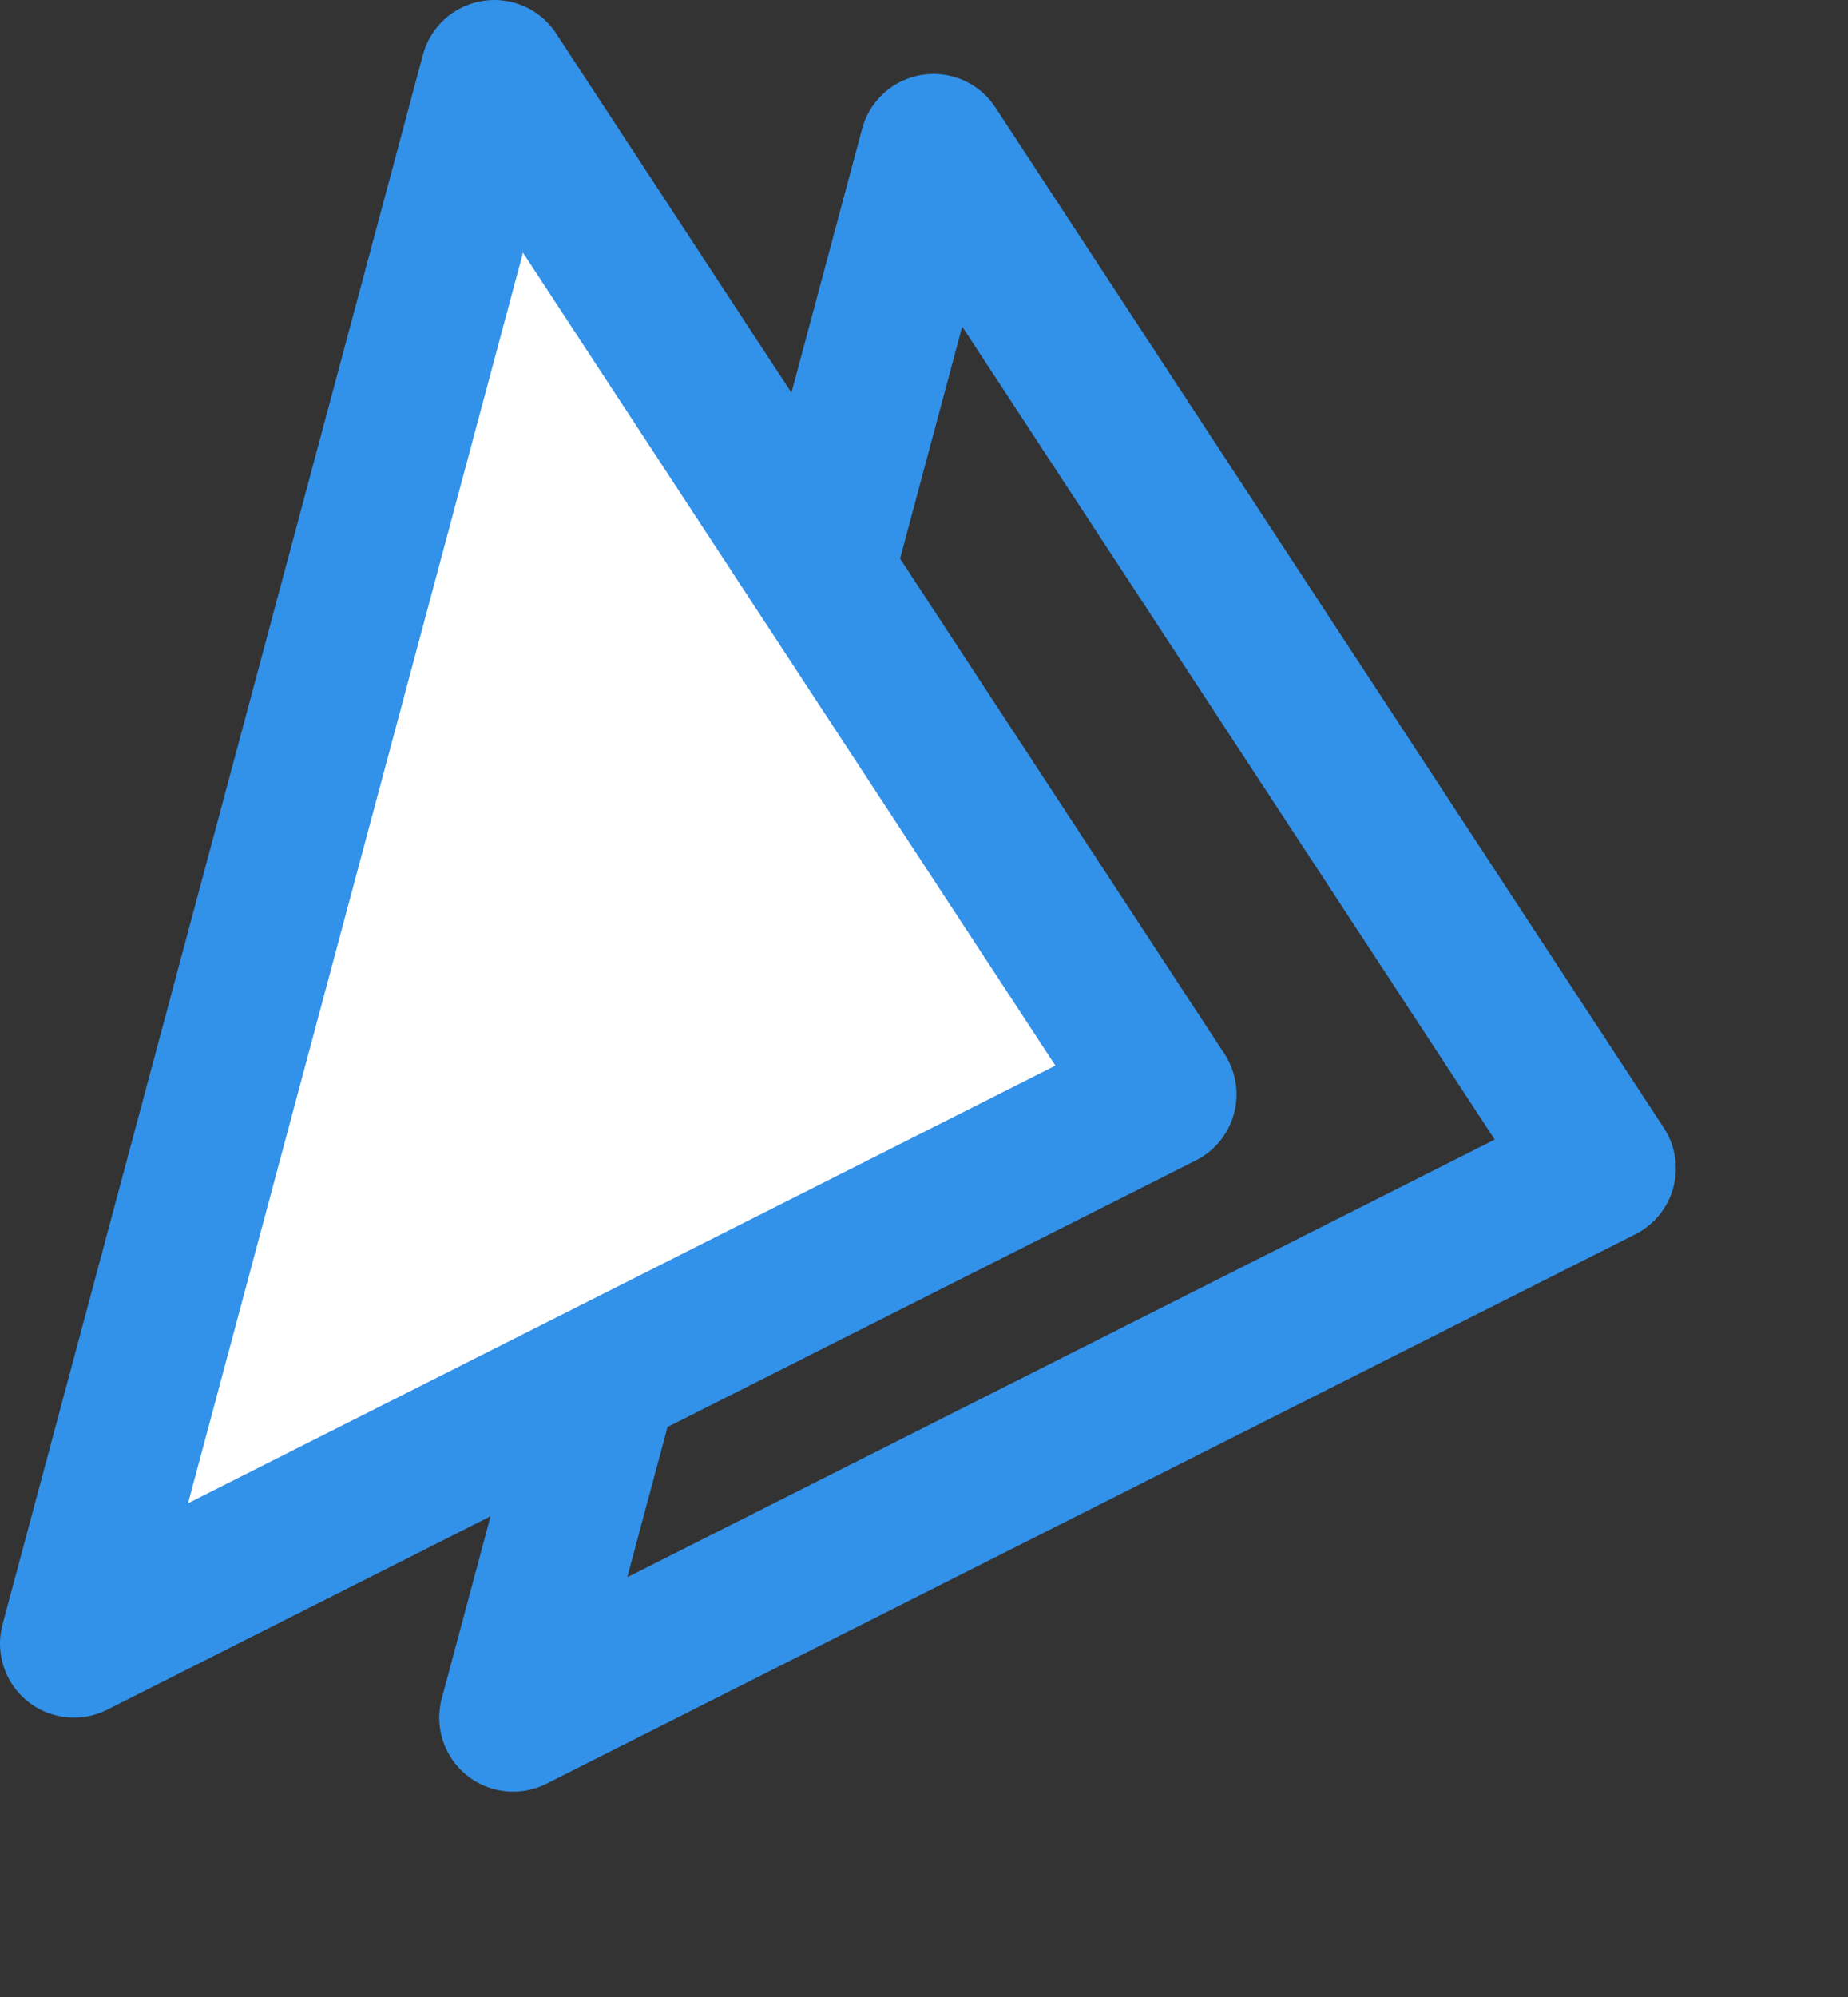 <svg width="25" height="27" viewBox="0 0 25 27" fill="none" xmlns="http://www.w3.org/2000/svg">
<rect x="0" y="0" width="25" height="27" fill="#333333" stroke="none"/>
<path d="M12.629 2L21.671 15.796L6.942 23.223L12.629 2Z" stroke="#3291E9" stroke-width="2" stroke-linecap="round" stroke-linejoin="round"/>
<path d="M6.687 1L15.728 14.796L1 22.223L6.687 1Z" fill="white" stroke="#3291E9" stroke-width="2" stroke-linecap="round" stroke-linejoin="round"/>
</svg>
